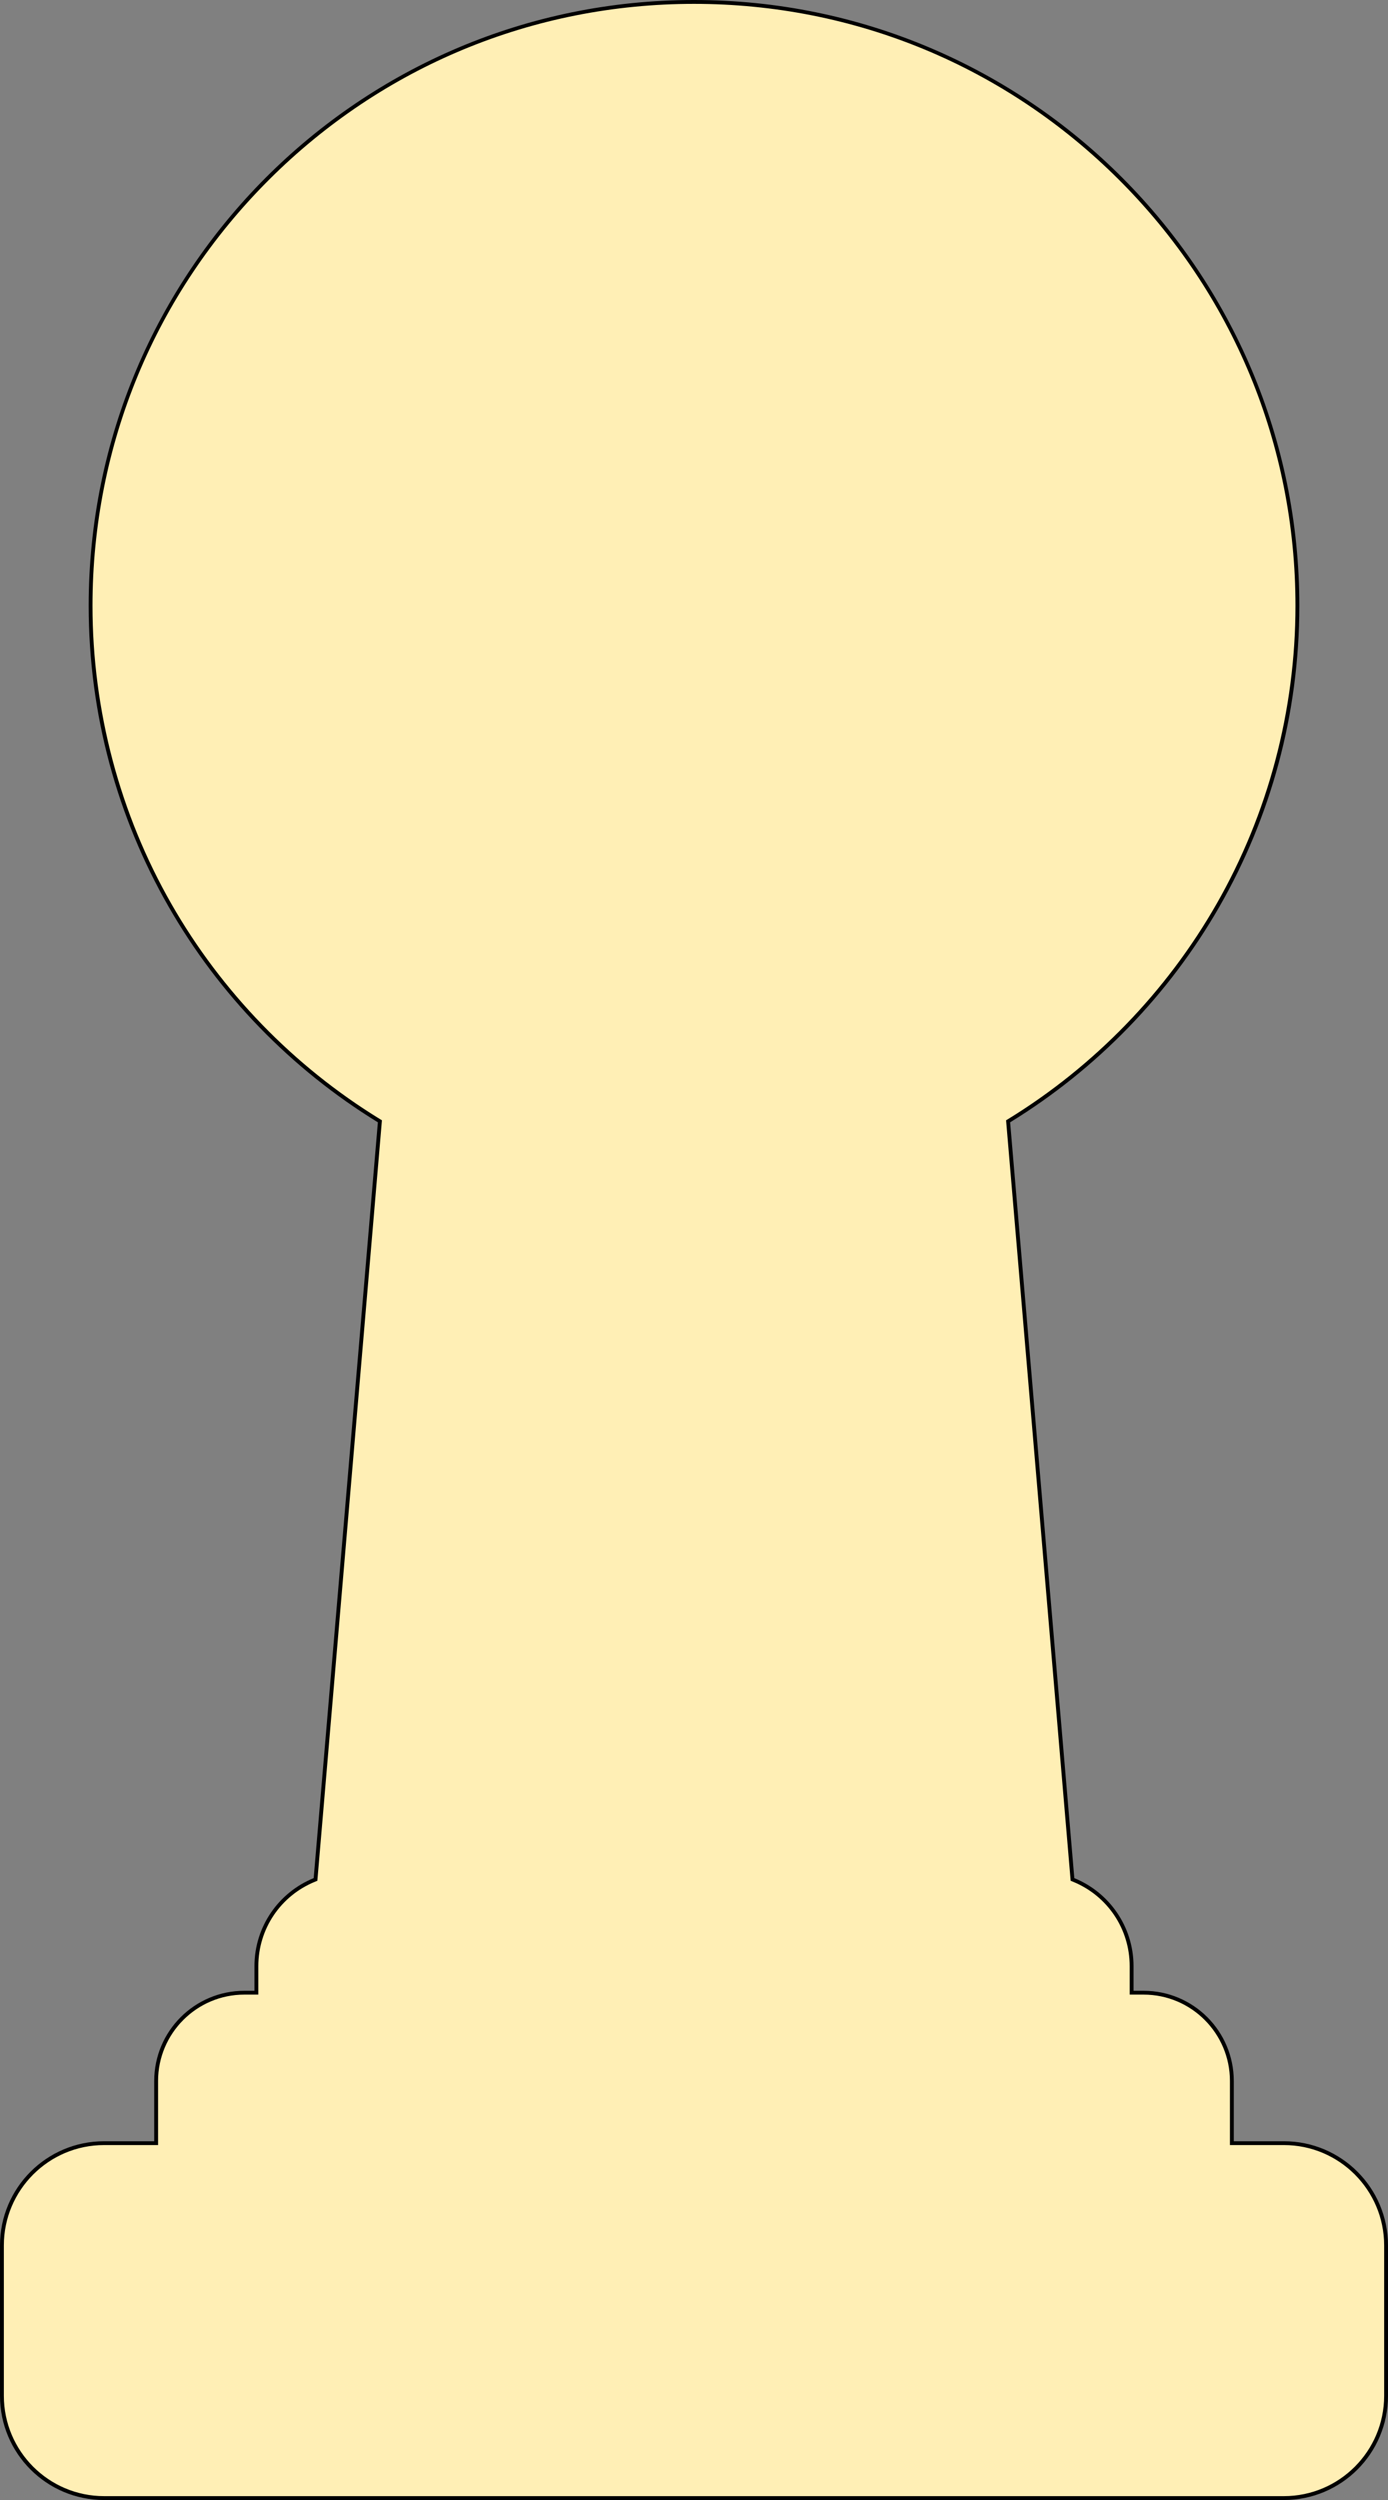 <?xml version="1.0" encoding="UTF-8"?>
<svg id="Capa_2" data-name="Capa 2" xmlns="http://www.w3.org/2000/svg" viewBox="0 0 360 648">
  <rect x="0" y="0" width="360" height="648" fill="#808080" stroke="none"/>
  <defs>
    <style>
      .cls-1, .cls-2 {
        stroke-width: 0px;
      }

      .cls-2 {
        fill: #ffefb5;
      }
    </style>
  </defs>
  <g id="Capa_1-2" data-name="Capa 1">
    <g>
      <path class="cls-2" d="m27,647.5c-14.61,0-26.5-11.89-26.5-26.5v-39c0-14.61,11.89-26.5,26.5-26.5h13.5v-16.12c0-12.61,10.26-22.88,22.88-22.88h3.12v-6.88c0-9.86,5.91-18.64,15.05-22.35l.28-.12,16.7-196.51-.26-.16c-22.41-13.75-41.16-33.08-54.21-55.88-13.46-23.51-20.57-50.35-20.57-77.6C23.5,70.71,93.71.5,180,.5s156.5,70.21,156.5,156.5c0,27.25-7.11,54.09-20.57,77.6-13.05,22.81-31.8,42.13-54.21,55.88l-.26.16,16.7,196.51.28.12c9.14,3.71,15.05,12.49,15.05,22.35v6.88h3.12c12.61,0,22.88,10.26,22.88,22.88v16.12h13.5c14.61,0,26.5,11.89,26.5,26.5v39c0,14.61-11.89,26.5-26.5,26.5H27Z"/>
      <path class="cls-1" d="m180,1c41.67,0,80.84,16.23,110.31,45.69,29.46,29.46,45.69,68.64,45.69,110.31,0,27.17-7.09,53.91-20.5,77.35-13.01,22.74-31.69,42-54.03,55.71l-.53.32.05.61,16.65,195.9.05.61.57.23c8.95,3.64,14.74,12.23,14.74,21.89v7.38h3.62c12.34,0,22.38,10.04,22.38,22.38v16.62h14c14.34,0,26,11.66,26,26v39c0,14.34-11.66,26-26,26H27c-14.34,0-26-11.66-26-26v-39c0-14.34,11.66-26,26-26h14v-16.62c0-12.34,10.04-22.38,22.38-22.38h3.62v-7.38c0-9.66,5.79-18.25,14.74-21.89l.57-.23.05-.61,16.65-195.9.05-.61-.53-.32c-22.34-13.71-41.03-32.97-54.04-55.71-13.41-23.44-20.5-50.19-20.5-77.35,0-41.67,16.23-80.84,45.69-110.31C99.16,17.23,138.33,1,180,1m0-1C93.29,0,23,70.29,23,157c0,56.66,30.02,106.3,75.01,133.91l-16.65,195.9c-9.01,3.66-15.36,12.49-15.36,22.82v6.38h-2.62c-12.91,0-23.38,10.47-23.38,23.38v15.62h-13c-14.91,0-27,12.09-27,27v39c0,14.91,12.09,27,27,27h306c14.91,0,27-12.09,27-27v-39c0-14.91-12.09-27-27-27h-13v-15.62c0-12.91-10.47-23.38-23.38-23.38h-2.62v-6.38c0-10.32-6.36-19.16-15.36-22.82l-16.65-195.9c45-27.61,75.01-77.25,75.01-133.91C337,70.29,266.71,0,180,0h0Z"/>
    </g>
  </g>
</svg>